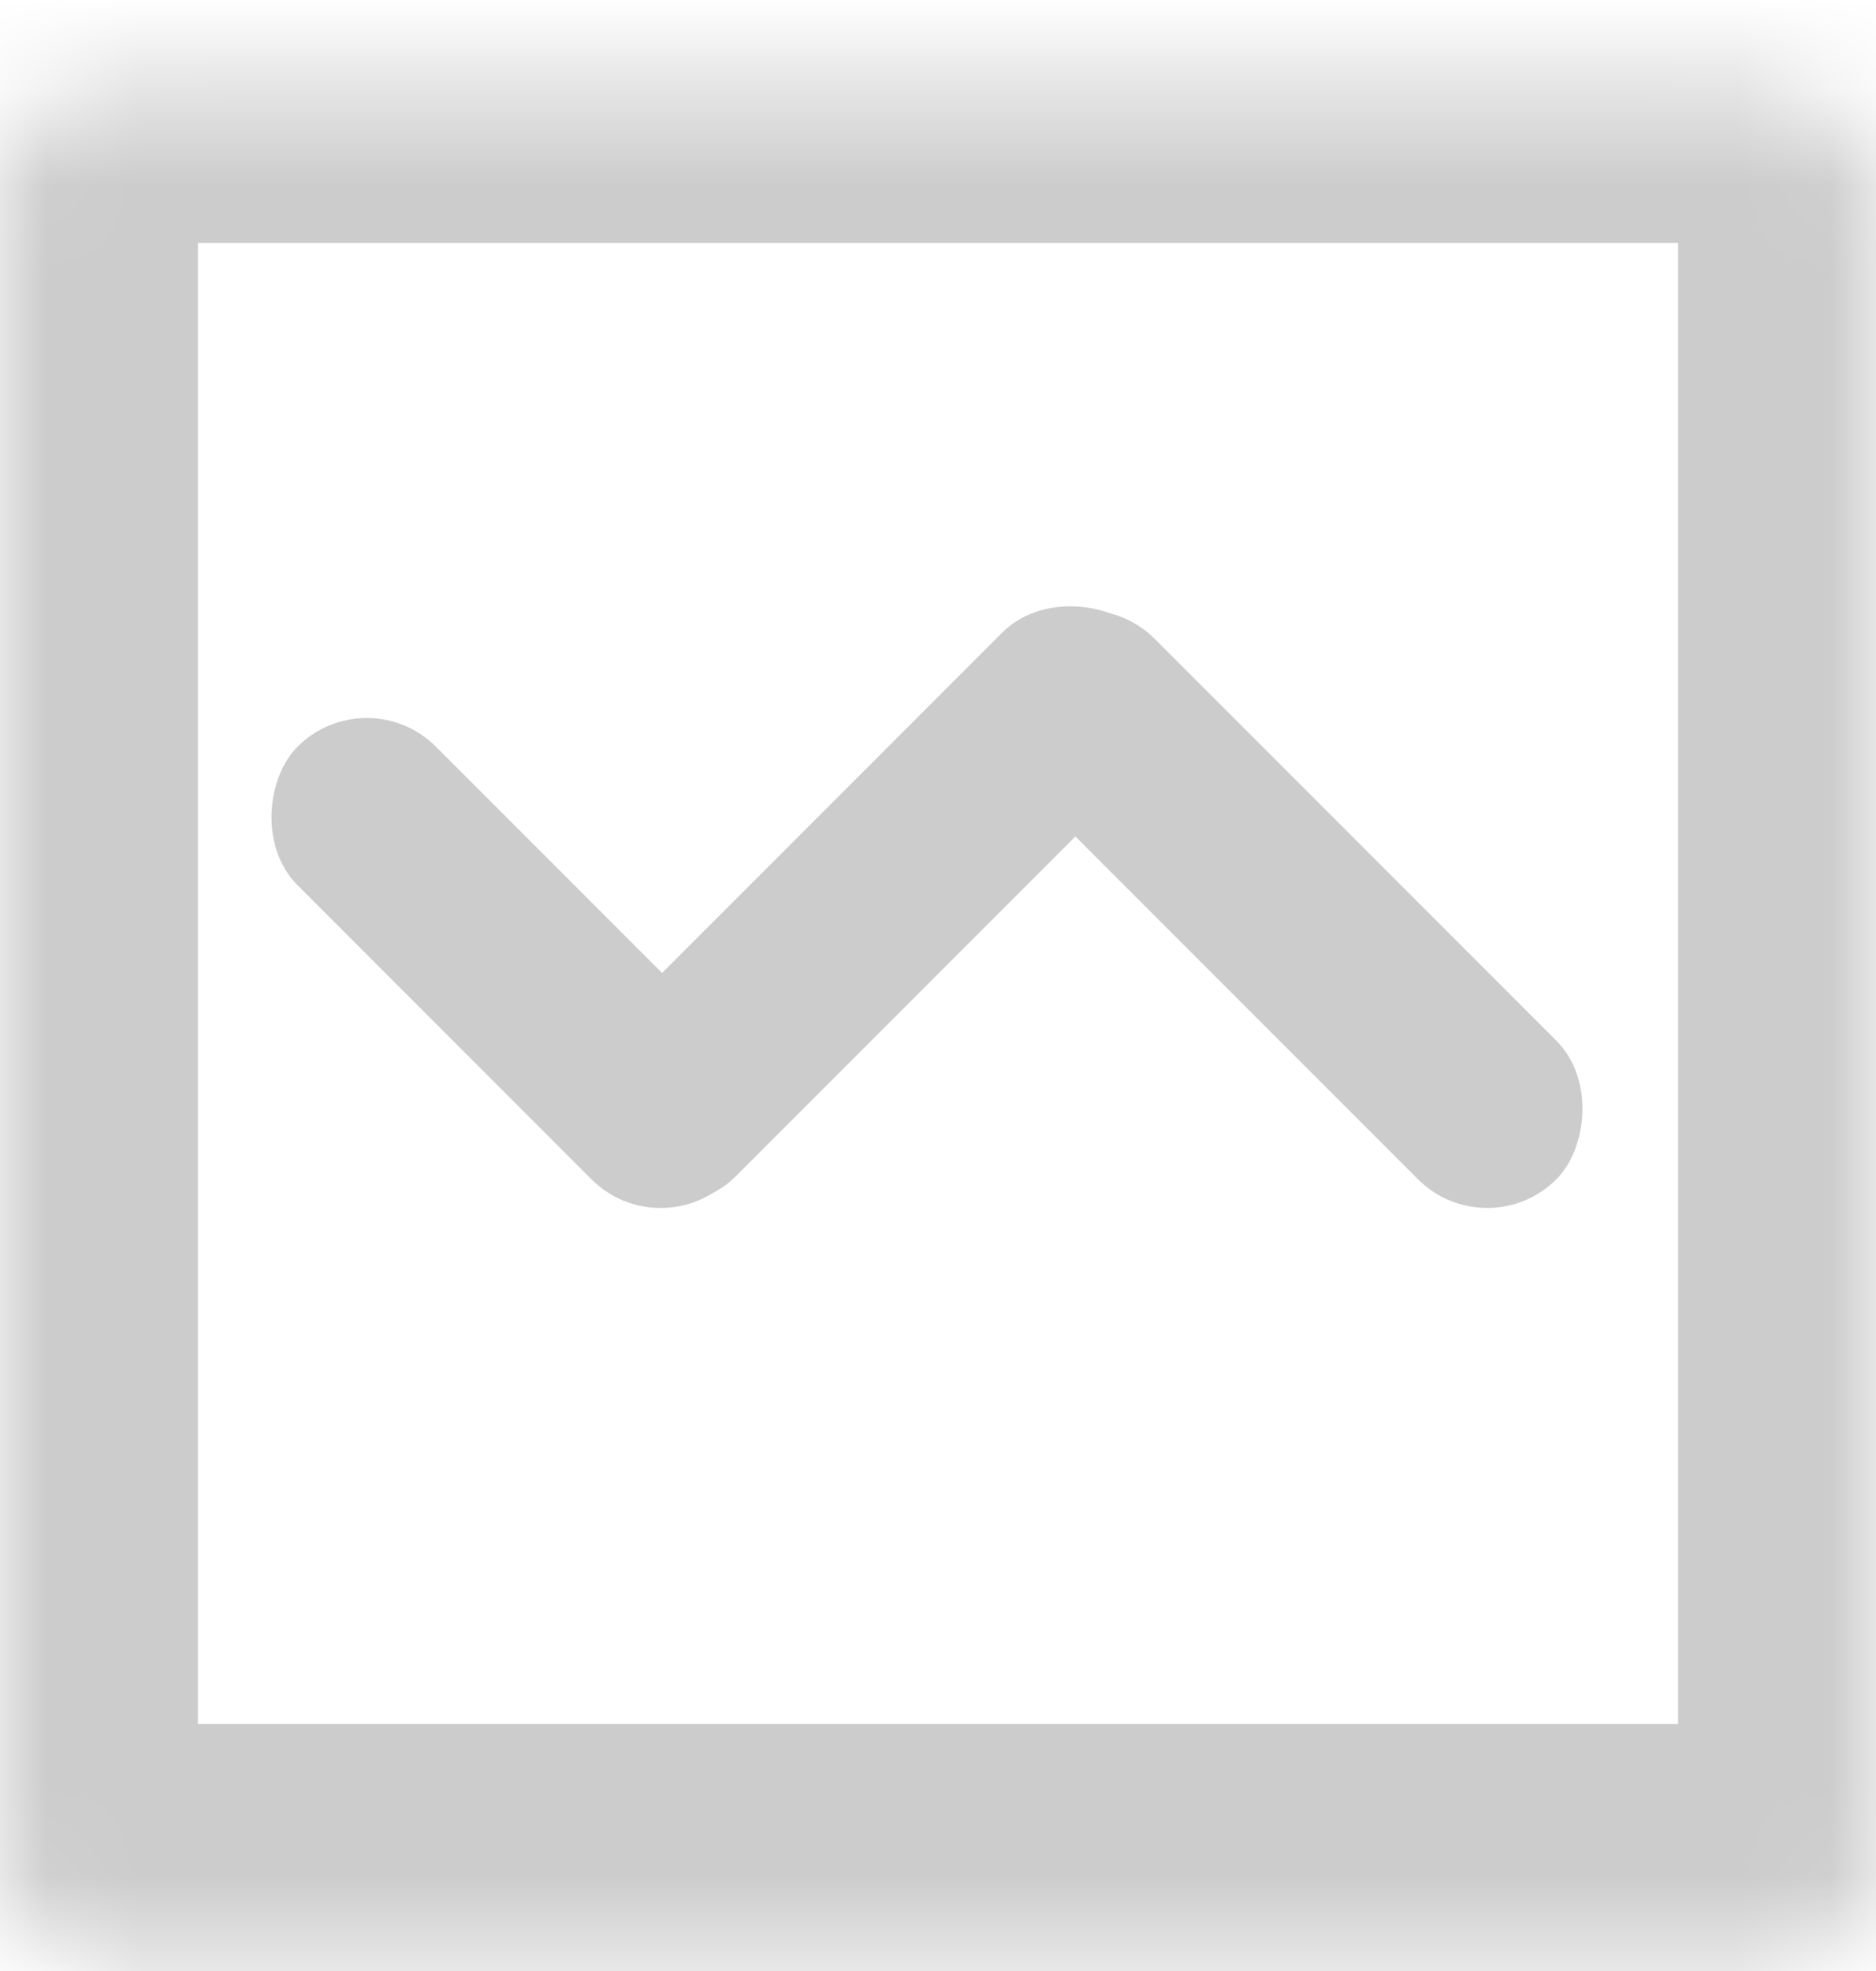 <svg width="20" height="21" viewBox="0 0 20 21" fill="none" xmlns="http://www.w3.org/2000/svg">
<mask id="path-1-inside-1_519_3363" fill="white">
<rect y="0.478" width="20" height="20" rx="1.172"/>
</mask>
<rect y="0.478" width="20" height="20" rx="1.172" stroke="#CCCCCC" stroke-width="4.219" mask="url(#path-1-inside-1_519_3363)"/>
<rect x="3.91" y="7.218" width="6.518" height="2.087" rx="1.043" transform="rotate(45 3.91 7.218)" fill="#CCCCCC"/>
<rect x="11.574" y="6.07" width="8.141" height="2.087" rx="1.043" transform="rotate(45 11.574 6.07)" fill="#CCCCCC"/>
<rect x="5.621" y="11.804" width="8.208" height="2.087" rx="1.043" transform="rotate(-45 5.621 11.804)" fill="#CCCCCC"/>
</svg>
